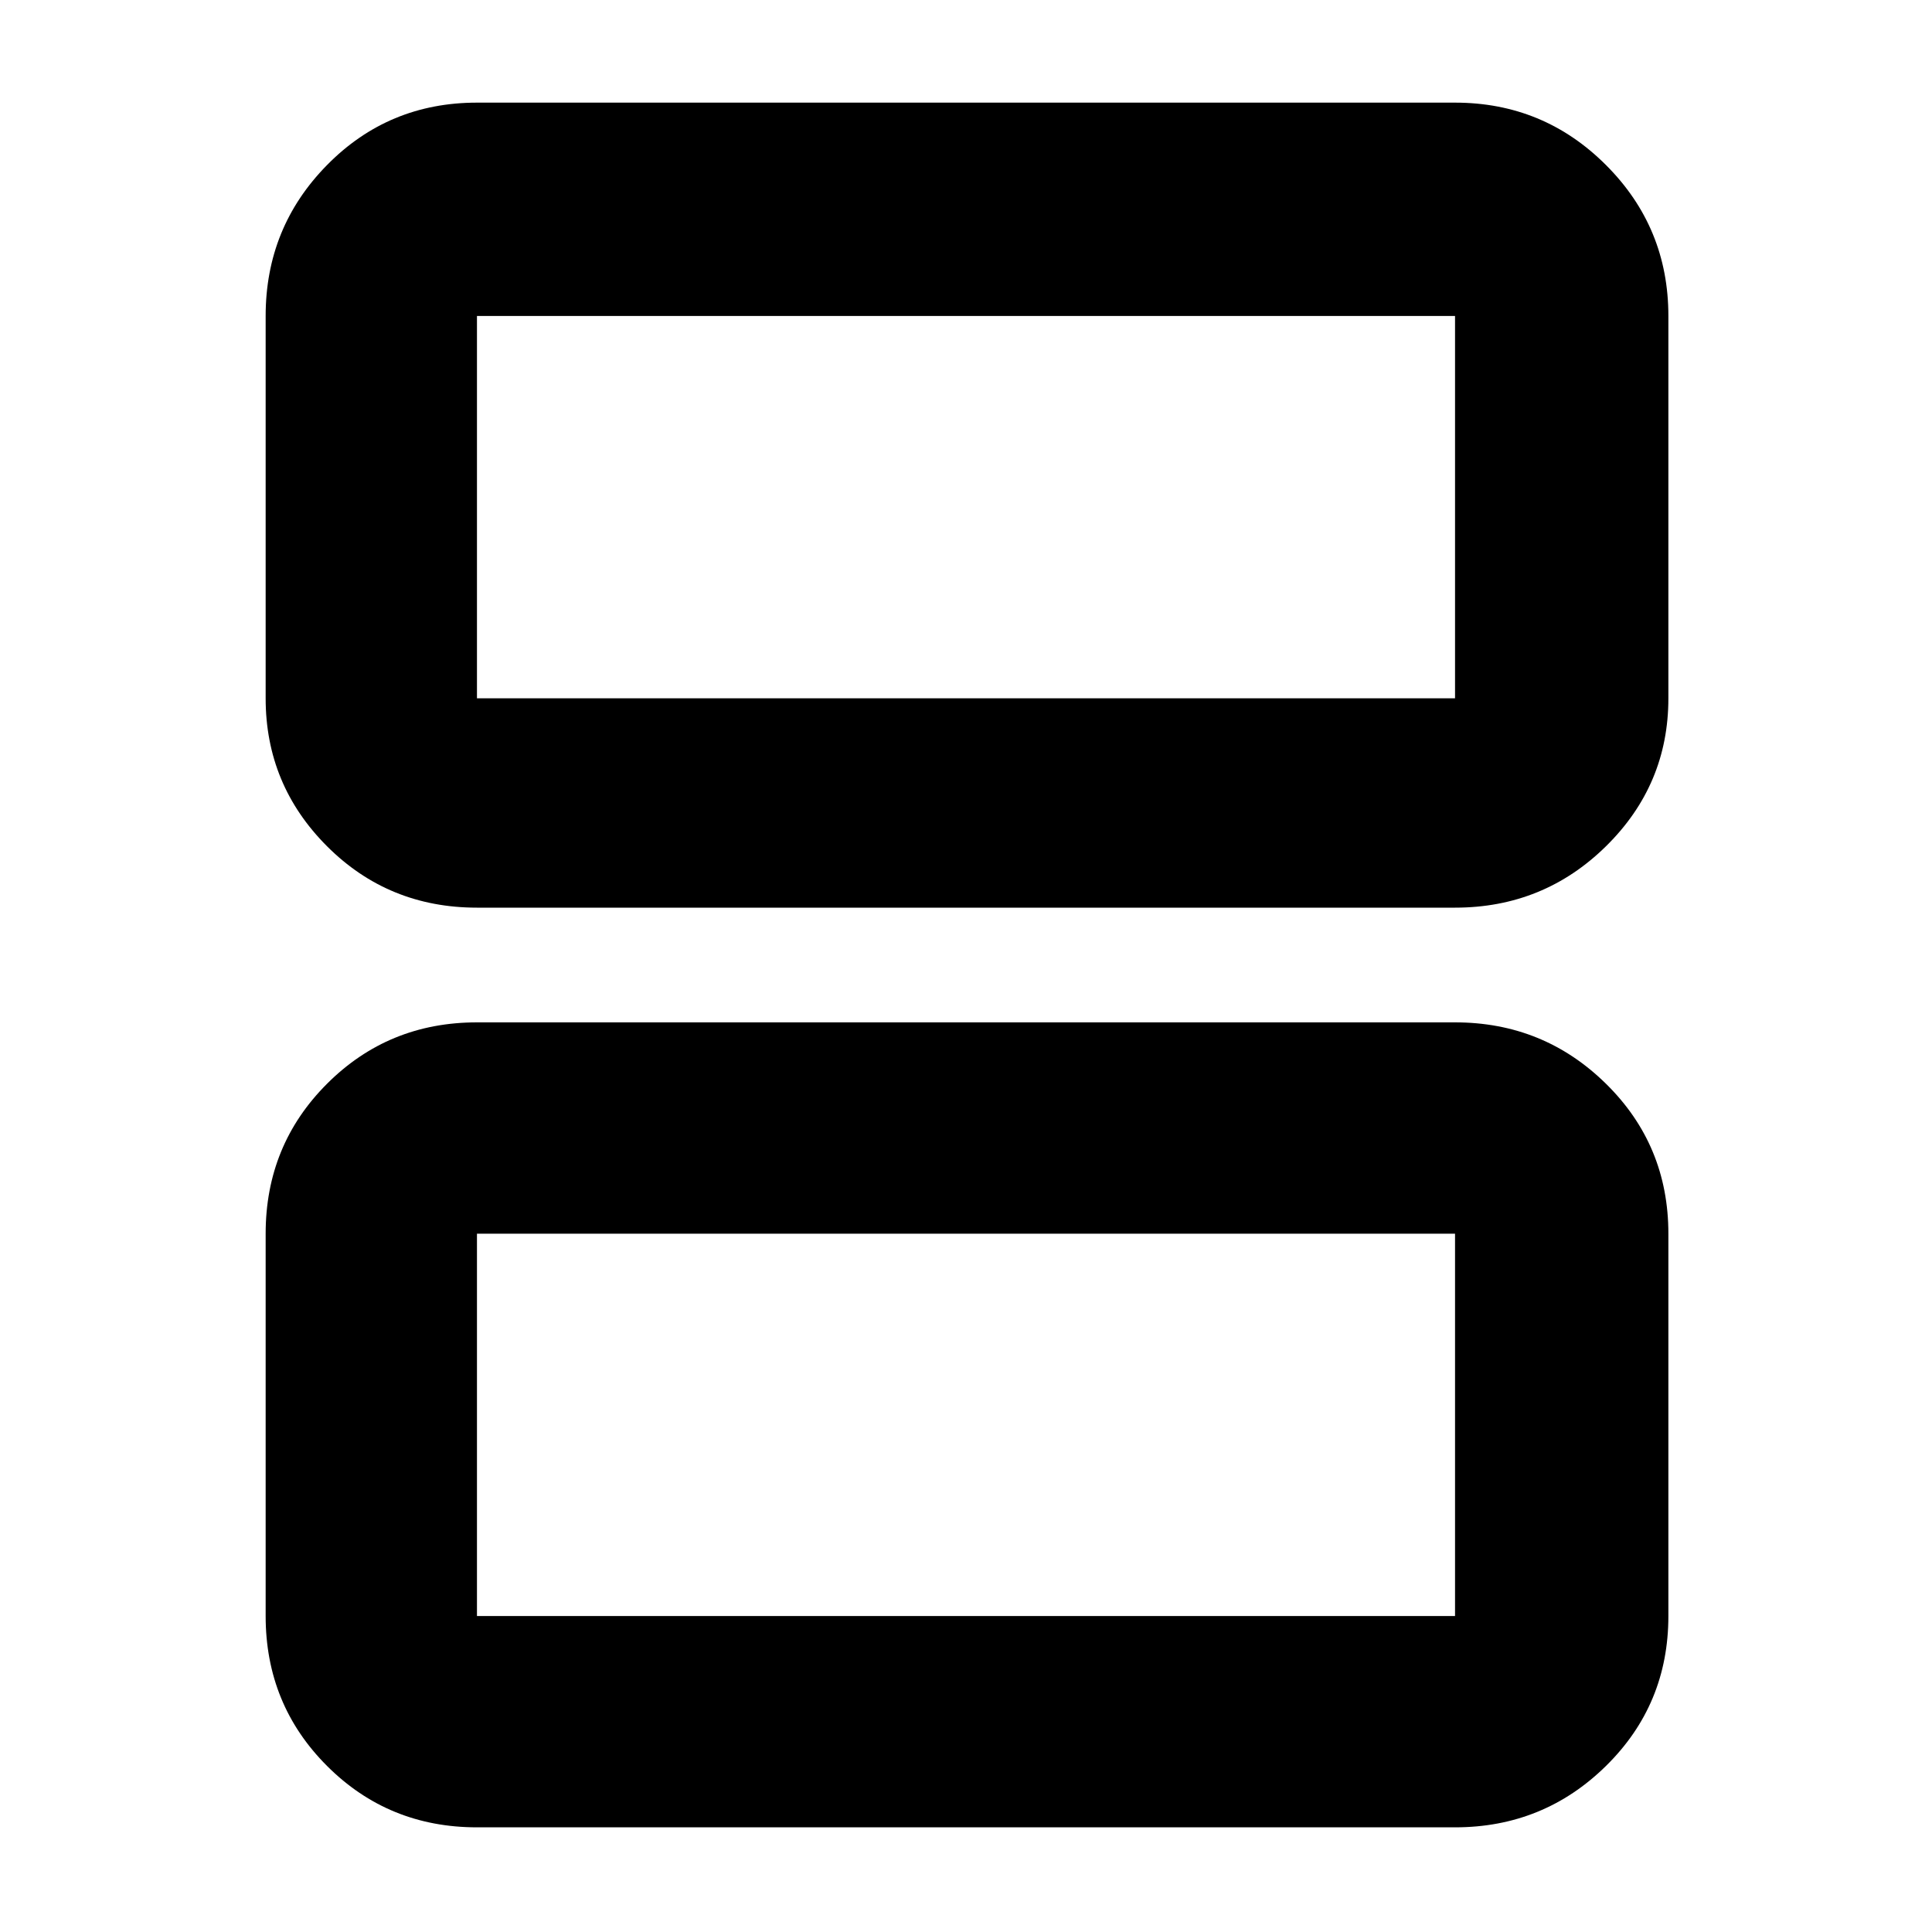 <svg xmlns="http://www.w3.org/2000/svg" height="40" width="40"><path d="M9.875 14.458h20.25V6.542H9.875v7.916Zm0 4.334q-1.833 0-3.104-1.271Q5.5 16.25 5.5 14.458V6.542q0-1.834 1.271-3.125 1.271-1.292 3.104-1.292h20.25q1.833 0 3.125 1.292 1.292 1.291 1.292 3.125v7.916q0 1.792-1.292 3.063-1.292 1.271-3.125 1.271Zm0 14.666h20.25v-7.916H9.875v7.916Zm0 4.375q-1.833 0-3.104-1.271Q5.5 35.292 5.5 33.458v-7.916q0-1.834 1.271-3.104 1.271-1.271 3.104-1.271h20.25q1.833 0 3.125 1.271 1.292 1.27 1.292 3.104v7.916q0 1.834-1.292 3.104-1.292 1.271-3.125 1.271Zm0-23.375V6.542v7.916Zm0 19v-7.916 7.916Z"/></svg>